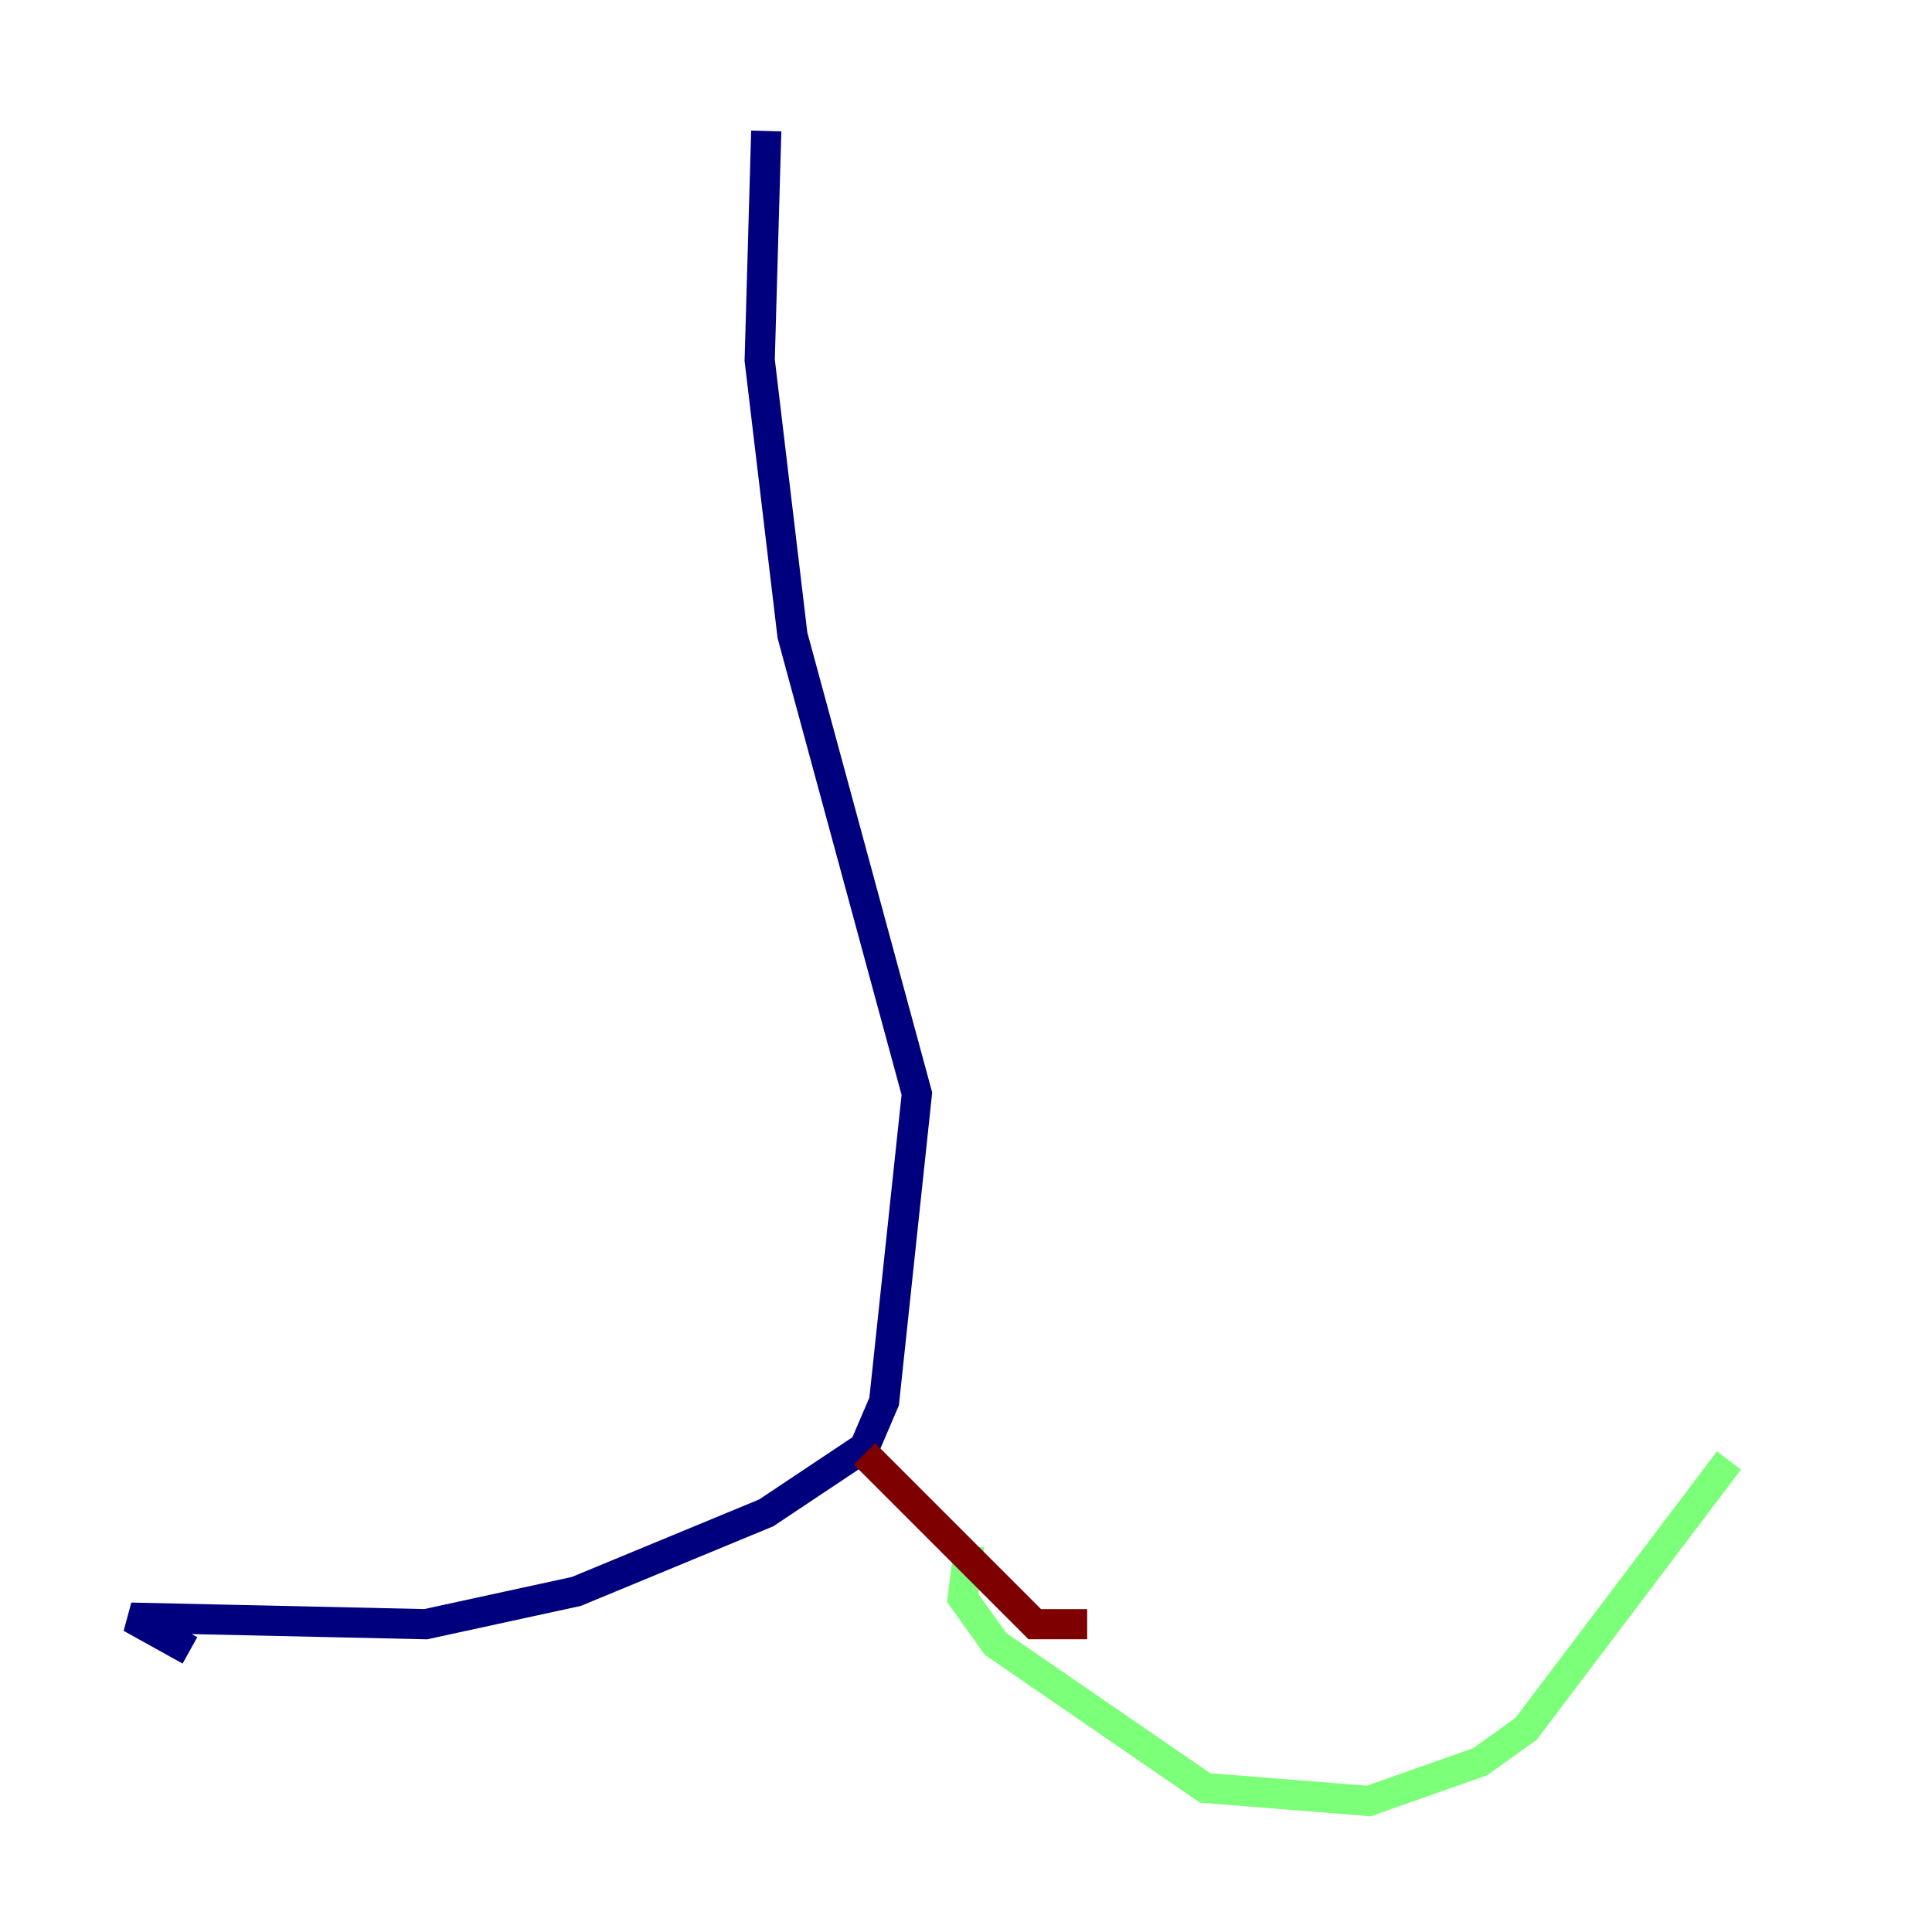 <?xml version="1.0" encoding="utf-8" ?>
<svg baseProfile="tiny" height="128" version="1.2" viewBox="0,0,128,128" width="128" xmlns="http://www.w3.org/2000/svg" xmlns:ev="http://www.w3.org/2001/xml-events" xmlns:xlink="http://www.w3.org/1999/xlink"><defs /><polyline fill="none" points="50.766,8.678 50.332,23.864 52.502,42.088 60.746,72.461 58.576,92.854 57.275,95.891 50.766,100.231 38.183,105.437 28.203,107.607 8.678,107.173 12.583,109.342" stroke="#00007f" stroke-width="2" /><polyline fill="none" points="64.217,102.4 63.783,105.871 65.953,108.909 79.837,118.454 90.685,119.322 98.061,116.719 101.098,114.549 114.549,96.759" stroke="#7cff79" stroke-width="2" /><polyline fill="none" points="72.027,107.607 68.556,107.607 57.275,96.325" stroke="#7f0000" stroke-width="2" /></svg>